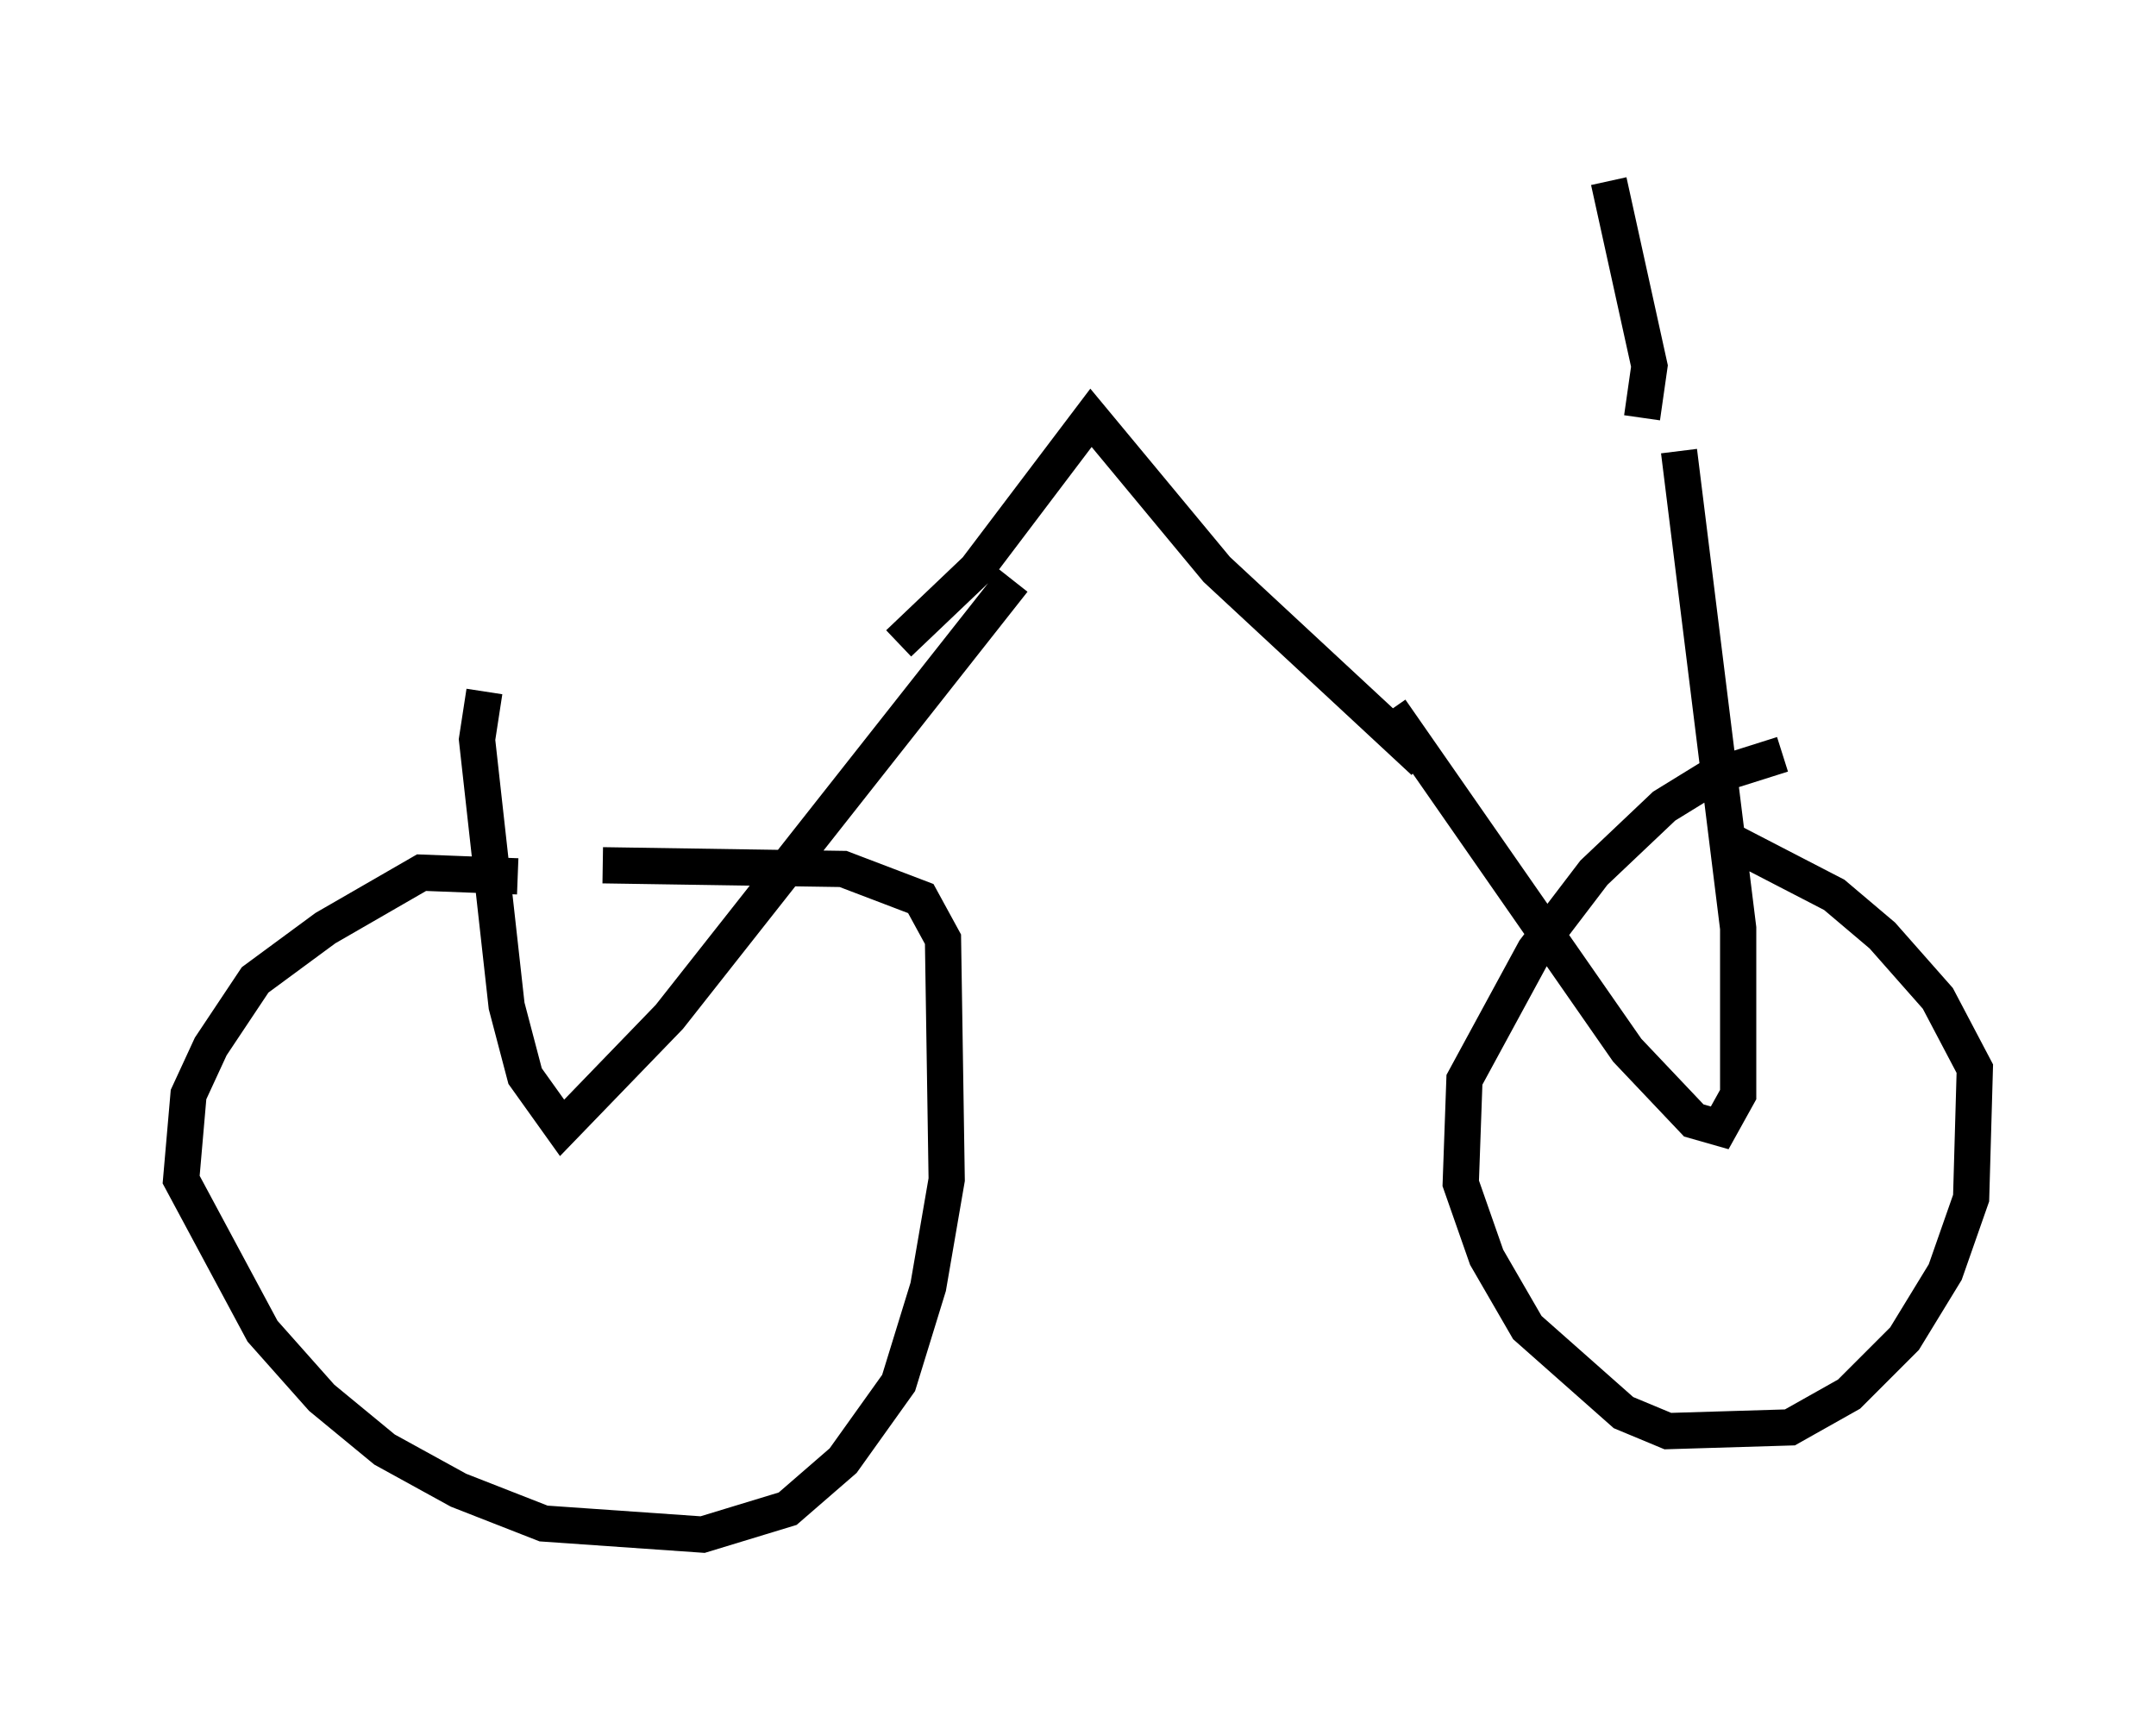 <?xml version="1.0" encoding="utf-8" ?>
<svg baseProfile="full" height="47.363" version="1.1" width="59.511" xmlns="http://www.w3.org/2000/svg" xmlns:ev="http://www.w3.org/2001/xml-events" xmlns:xlink="http://www.w3.org/1999/xlink"><defs /><rect fill="white" height="47.363" width="59.511" x="0" y="0" /><path d="M15.719, 25.009 m-1.429, -0.817 l-2.654, -0.102 -2.654, 1.531 l-1.94, 1.429 -1.225, 1.838 l-0.613, 1.327 -0.204, 2.348 l2.246, 4.185 1.633, 1.838 l1.735, 1.429 2.042, 1.123 l2.348, 0.919 4.39, 0.306 l2.348, -0.715 1.531, -1.327 l1.531, -2.144 0.817, -2.654 l0.51, -2.96 -0.102, -6.635 l-0.613, -1.123 -2.144, -0.817 l-6.635, -0.102 m32.565, -3.063 l-1.94, 0.613 -1.327, 0.817 l-1.94, 1.838 -1.633, 2.144 l-1.94, 3.573 -0.102, 2.858 l0.715, 2.042 1.123, 1.94 l2.654, 2.348 1.225, 0.51 l3.369, -0.102 1.633, -0.919 l1.531, -1.531 1.123, -1.838 l0.715, -2.042 0.102, -3.573 l-1.021, -1.94 -1.531, -1.735 l-1.327, -1.123 -2.96, -1.531 m-34.3, -4.083 l-0.204, 1.327 0.817, 7.35 l0.51, 1.94 1.021, 1.429 l2.96, -3.063 9.494, -12.046 m10.413, 3.573 l6.533, 9.392 1.838, 1.94 l0.715, 0.204 0.51, -0.919 l0.0, -4.594 -1.633, -13.169 m-21.54, 5.308 l2.144, -2.042 3.165, -4.185 l3.471, 4.185 5.717, 5.308 m6.023, -9.494 l0.204, -1.429 -1.123, -5.104 " fill="none" stroke="black" stroke-width="1" /></svg>